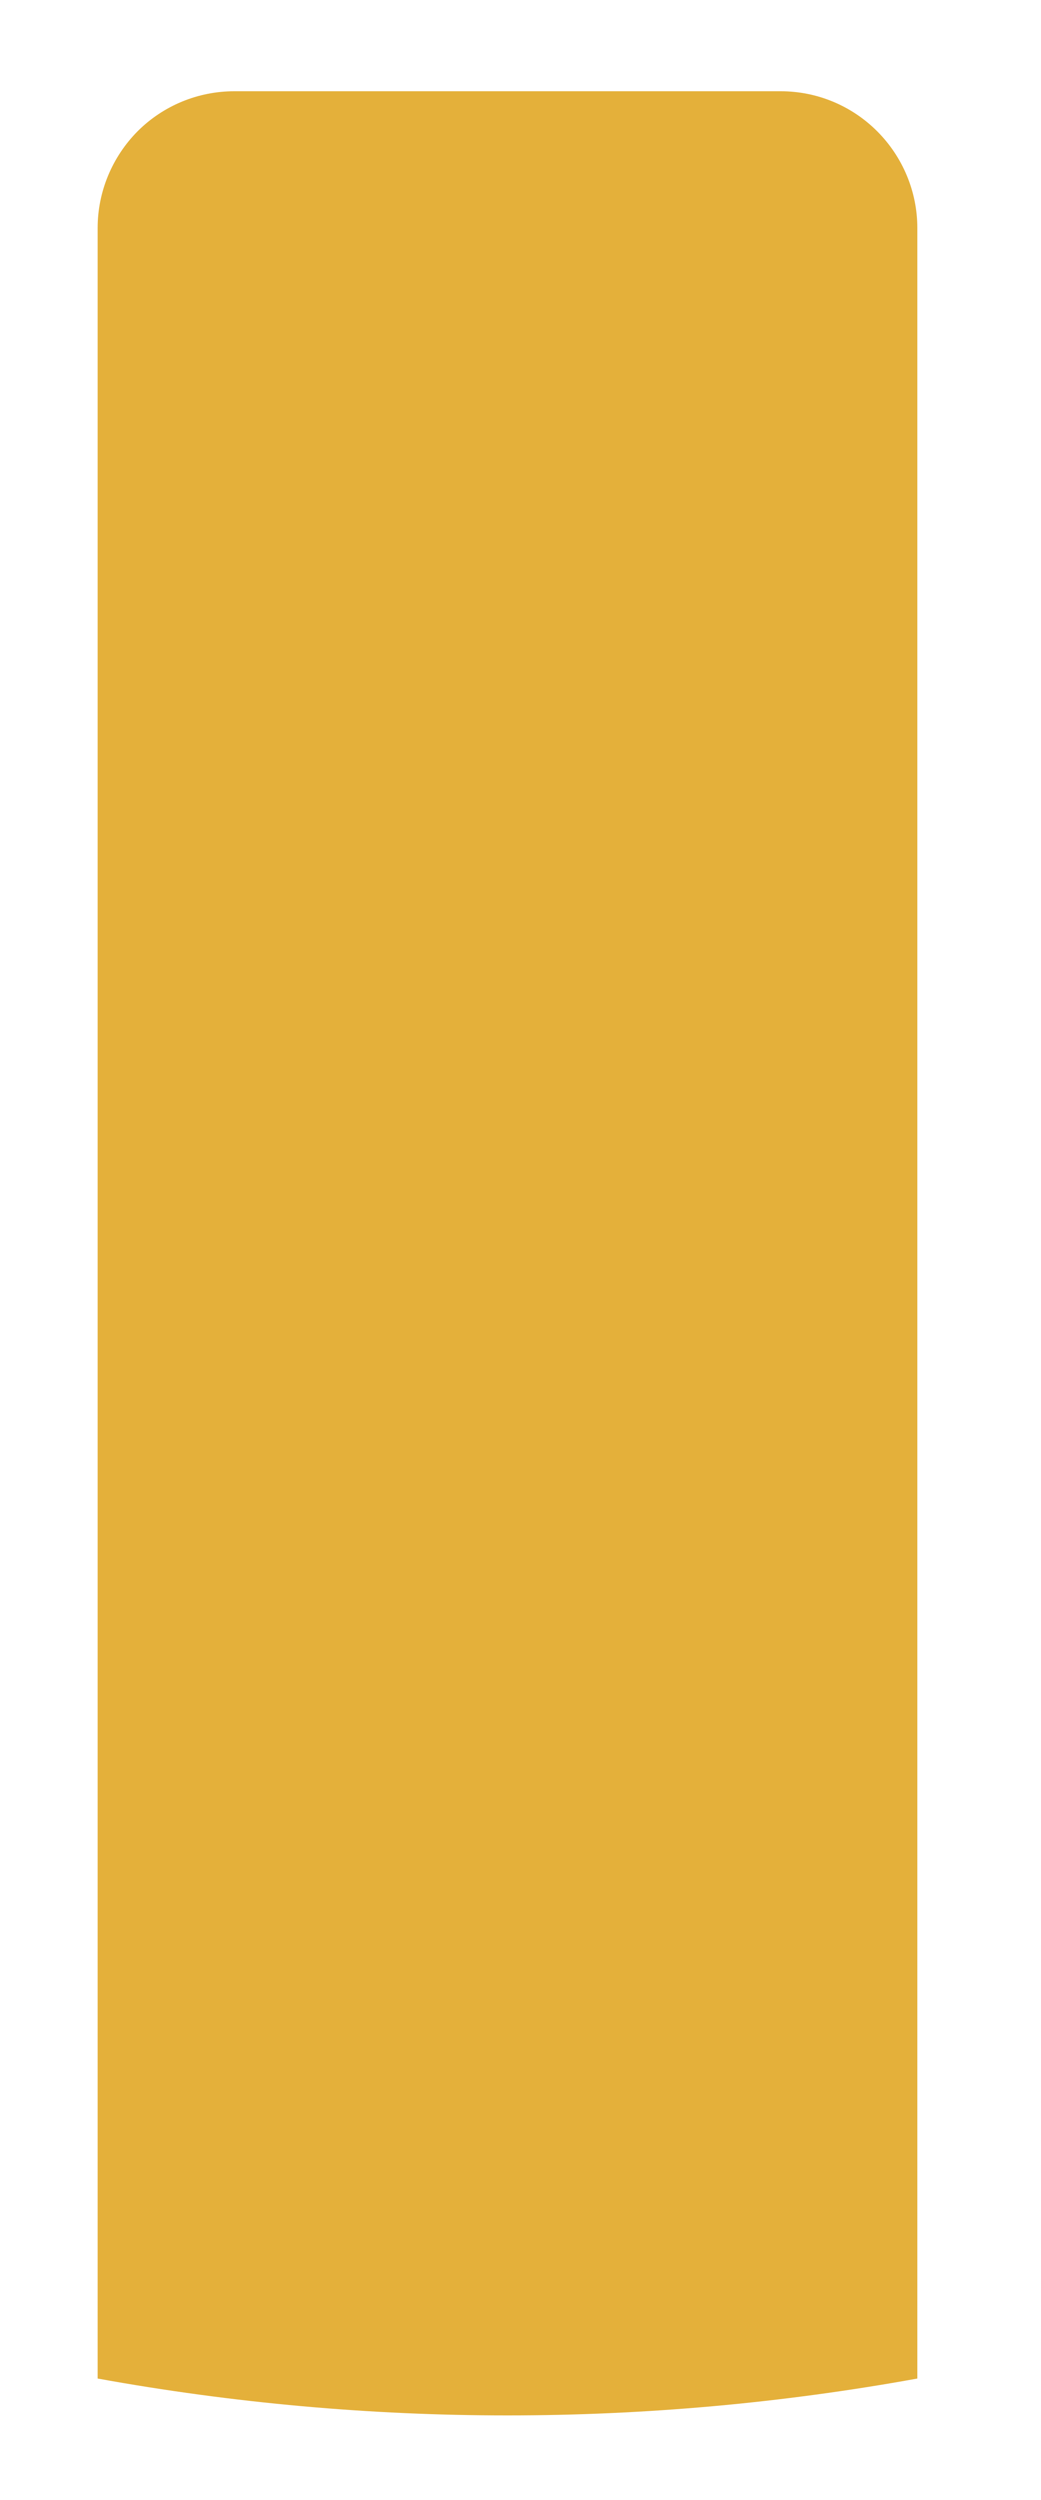 <svg width="5" height="12" viewBox="0 0 5 12" fill="none" xmlns="http://www.w3.org/2000/svg">
<path d="M4.406 1.094V11.417C3.104 11.653 1.771 11.653 0.469 11.417V1.094C0.469 0.92 0.539 0.753 0.661 0.63C0.784 0.507 0.951 0.438 1.125 0.438H3.75C3.924 0.438 4.09 0.507 4.213 0.63C4.336 0.753 4.406 0.92 4.406 1.094Z" fill="#E4B03A"/>
</svg>
